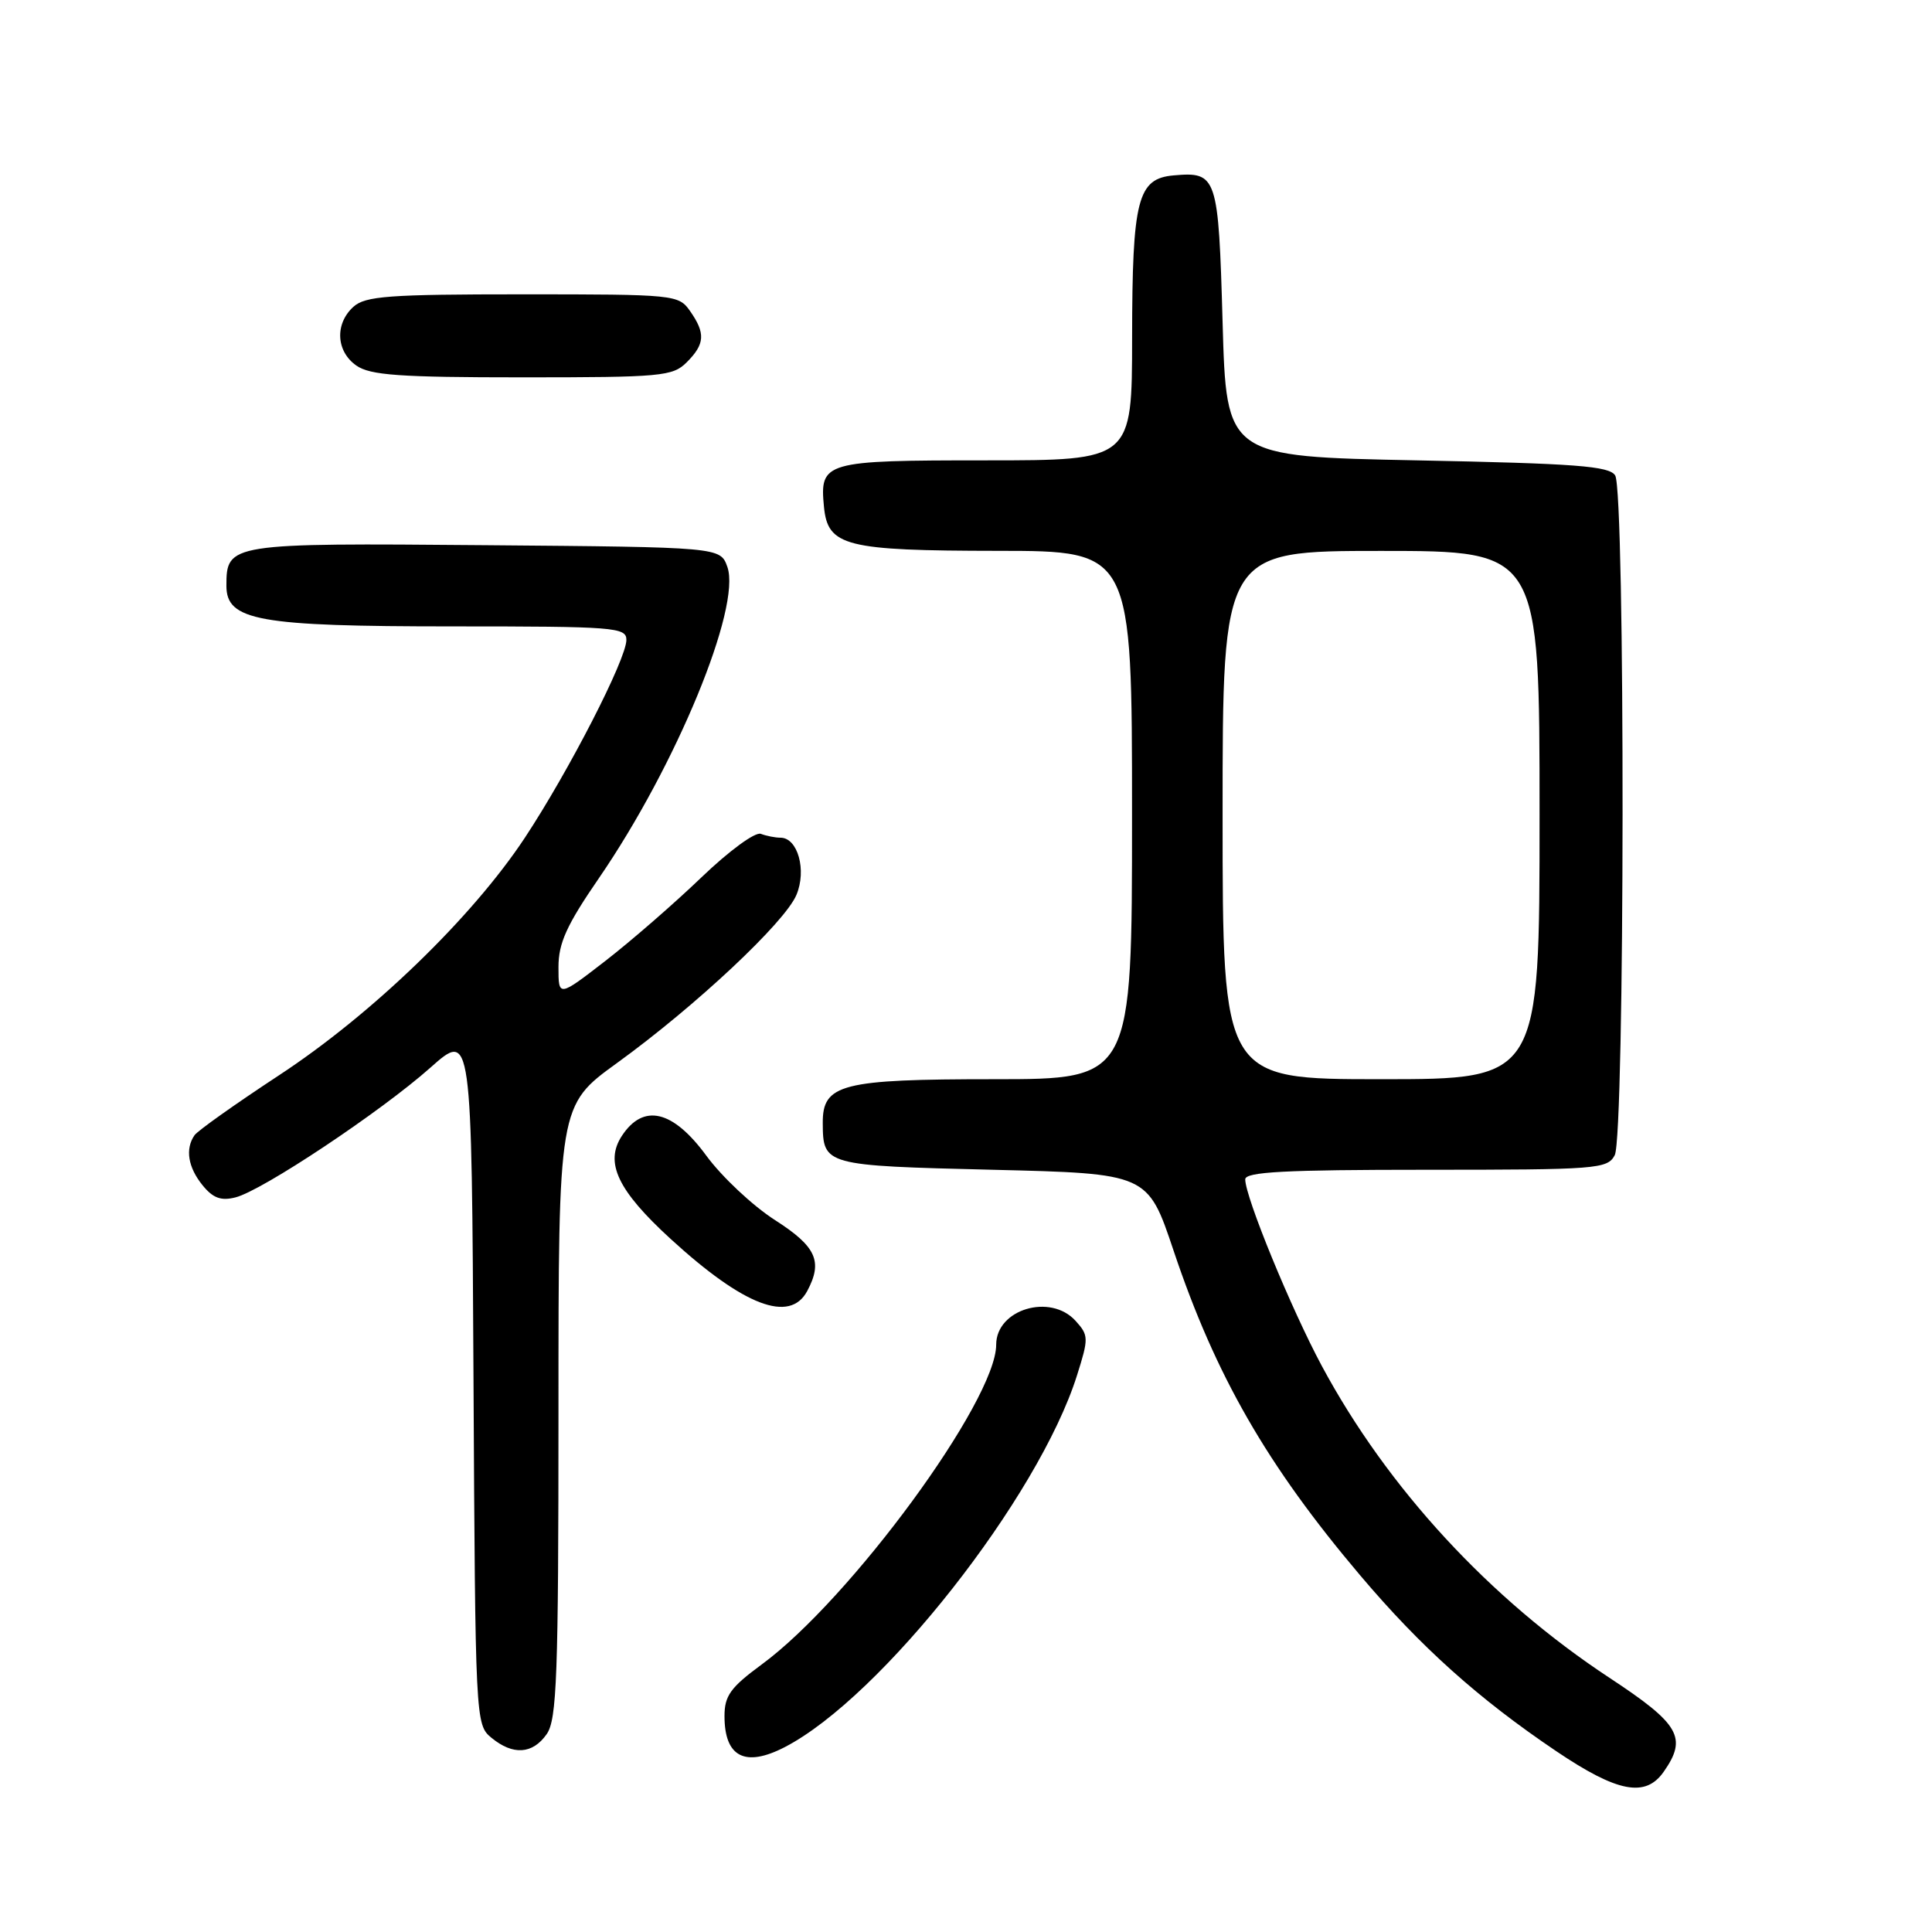 <?xml version="1.0" encoding="UTF-8" standalone="no"?>
<!DOCTYPE svg PUBLIC "-//W3C//DTD SVG 1.1//EN" "http://www.w3.org/Graphics/SVG/1.1/DTD/svg11.dtd" >
<svg xmlns="http://www.w3.org/2000/svg" xmlns:xlink="http://www.w3.org/1999/xlink" version="1.1" viewBox="0 0 256 256">
 <g >
 <path fill="currentColor"
d=" M 220.44 234.78 C 223.62 230.25 222.58 228.45 213.25 222.31 C 197.38 211.85 183.86 197.20 175.15 181.00 C 171.08 173.42 165.00 158.62 165.00 156.27 C 165.00 155.28 170.23 155.00 188.96 155.00 C 211.63 155.00 212.99 154.90 213.96 153.07 C 215.31 150.56 215.36 65.12 214.02 63.00 C 213.24 61.75 208.80 61.42 187.79 61.00 C 162.50 60.50 162.50 60.50 162.00 42.71 C 161.45 23.28 161.27 22.74 155.52 23.24 C 150.73 23.66 150.03 26.40 150.01 44.75 C 150.00 61.00 150.00 61.00 130.62 61.00 C 109.19 61.00 108.60 61.17 109.18 67.16 C 109.69 72.38 112.01 72.97 132.25 72.99 C 150.00 73.00 150.00 73.00 150.00 108.00 C 150.00 143.00 150.00 143.00 131.72 143.00 C 111.49 143.00 108.99 143.64 109.02 148.81 C 109.05 154.41 109.23 154.46 131.50 155.00 C 152.08 155.50 152.08 155.50 155.50 165.70 C 161.06 182.28 167.88 194.15 180.22 208.73 C 188.27 218.25 195.93 225.11 206.21 232.04 C 214.32 237.51 218.03 238.22 220.44 234.78 Z  M 103.99 231.50 C 116.77 224.89 137.59 198.42 142.70 182.27 C 144.27 177.31 144.26 176.94 142.52 175.02 C 139.18 171.33 132.00 173.49 132.00 178.18 C 132.00 185.59 112.69 211.92 100.93 220.55 C 96.80 223.59 96.00 224.69 96.00 227.39 C 96.00 232.82 98.73 234.22 103.99 231.50 Z  M 72.44 229.78 C 73.79 227.85 74.00 222.09 74.00 187.01 C 74.00 146.47 74.00 146.47 81.75 140.86 C 92.15 133.33 104.00 122.23 105.53 118.58 C 106.91 115.31 105.71 111.00 103.42 111.00 C 102.73 111.00 101.56 110.77 100.82 110.49 C 100.07 110.20 96.62 112.73 92.96 116.24 C 89.38 119.68 83.64 124.67 80.22 127.32 C 74.00 132.13 74.00 132.13 74.00 128.15 C 74.00 124.96 75.08 122.58 79.38 116.33 C 89.59 101.45 98.25 80.46 96.38 75.12 C 95.45 72.50 95.45 72.50 64.31 72.24 C 30.36 71.95 30.00 72.00 30.00 77.62 C 30.00 82.24 34.22 83.00 59.97 83.00 C 81.45 83.00 83.00 83.12 83.00 84.79 C 83.00 87.34 75.40 102.13 69.55 111.00 C 62.56 121.58 49.27 134.42 36.91 142.52 C 31.19 146.28 26.17 149.84 25.77 150.43 C 24.52 152.24 24.91 154.67 26.83 157.04 C 28.21 158.75 29.28 159.15 31.20 158.66 C 34.73 157.78 50.47 147.30 57.04 141.46 C 62.50 136.61 62.50 136.61 62.74 182.56 C 62.98 227.99 63.01 228.52 65.10 230.25 C 67.97 232.62 70.57 232.45 72.44 229.78 Z  M 106.96 171.07 C 109.06 167.14 108.16 165.17 102.68 161.66 C 99.75 159.78 95.66 155.95 93.59 153.13 C 89.15 147.08 85.25 146.17 82.40 150.51 C 80.09 154.04 81.83 157.73 88.88 164.18 C 98.57 173.05 104.66 175.37 106.96 171.07 Z  M 91.00 48.00 C 93.41 45.59 93.50 44.16 91.44 41.22 C 89.92 39.05 89.44 39.00 69.27 39.00 C 51.49 39.00 48.41 39.23 46.83 40.65 C 44.34 42.91 44.53 46.56 47.22 48.44 C 49.05 49.72 52.94 50.00 69.22 50.00 C 87.67 50.00 89.13 49.87 91.00 48.00 Z  M 162.00 108.00 C 162.00 73.00 162.00 73.00 183.00 73.00 C 204.00 73.00 204.00 73.00 204.00 108.00 C 204.00 143.00 204.00 143.00 183.00 143.00 C 162.00 143.00 162.00 143.00 162.00 108.00 Z "/>
</g>
</svg>